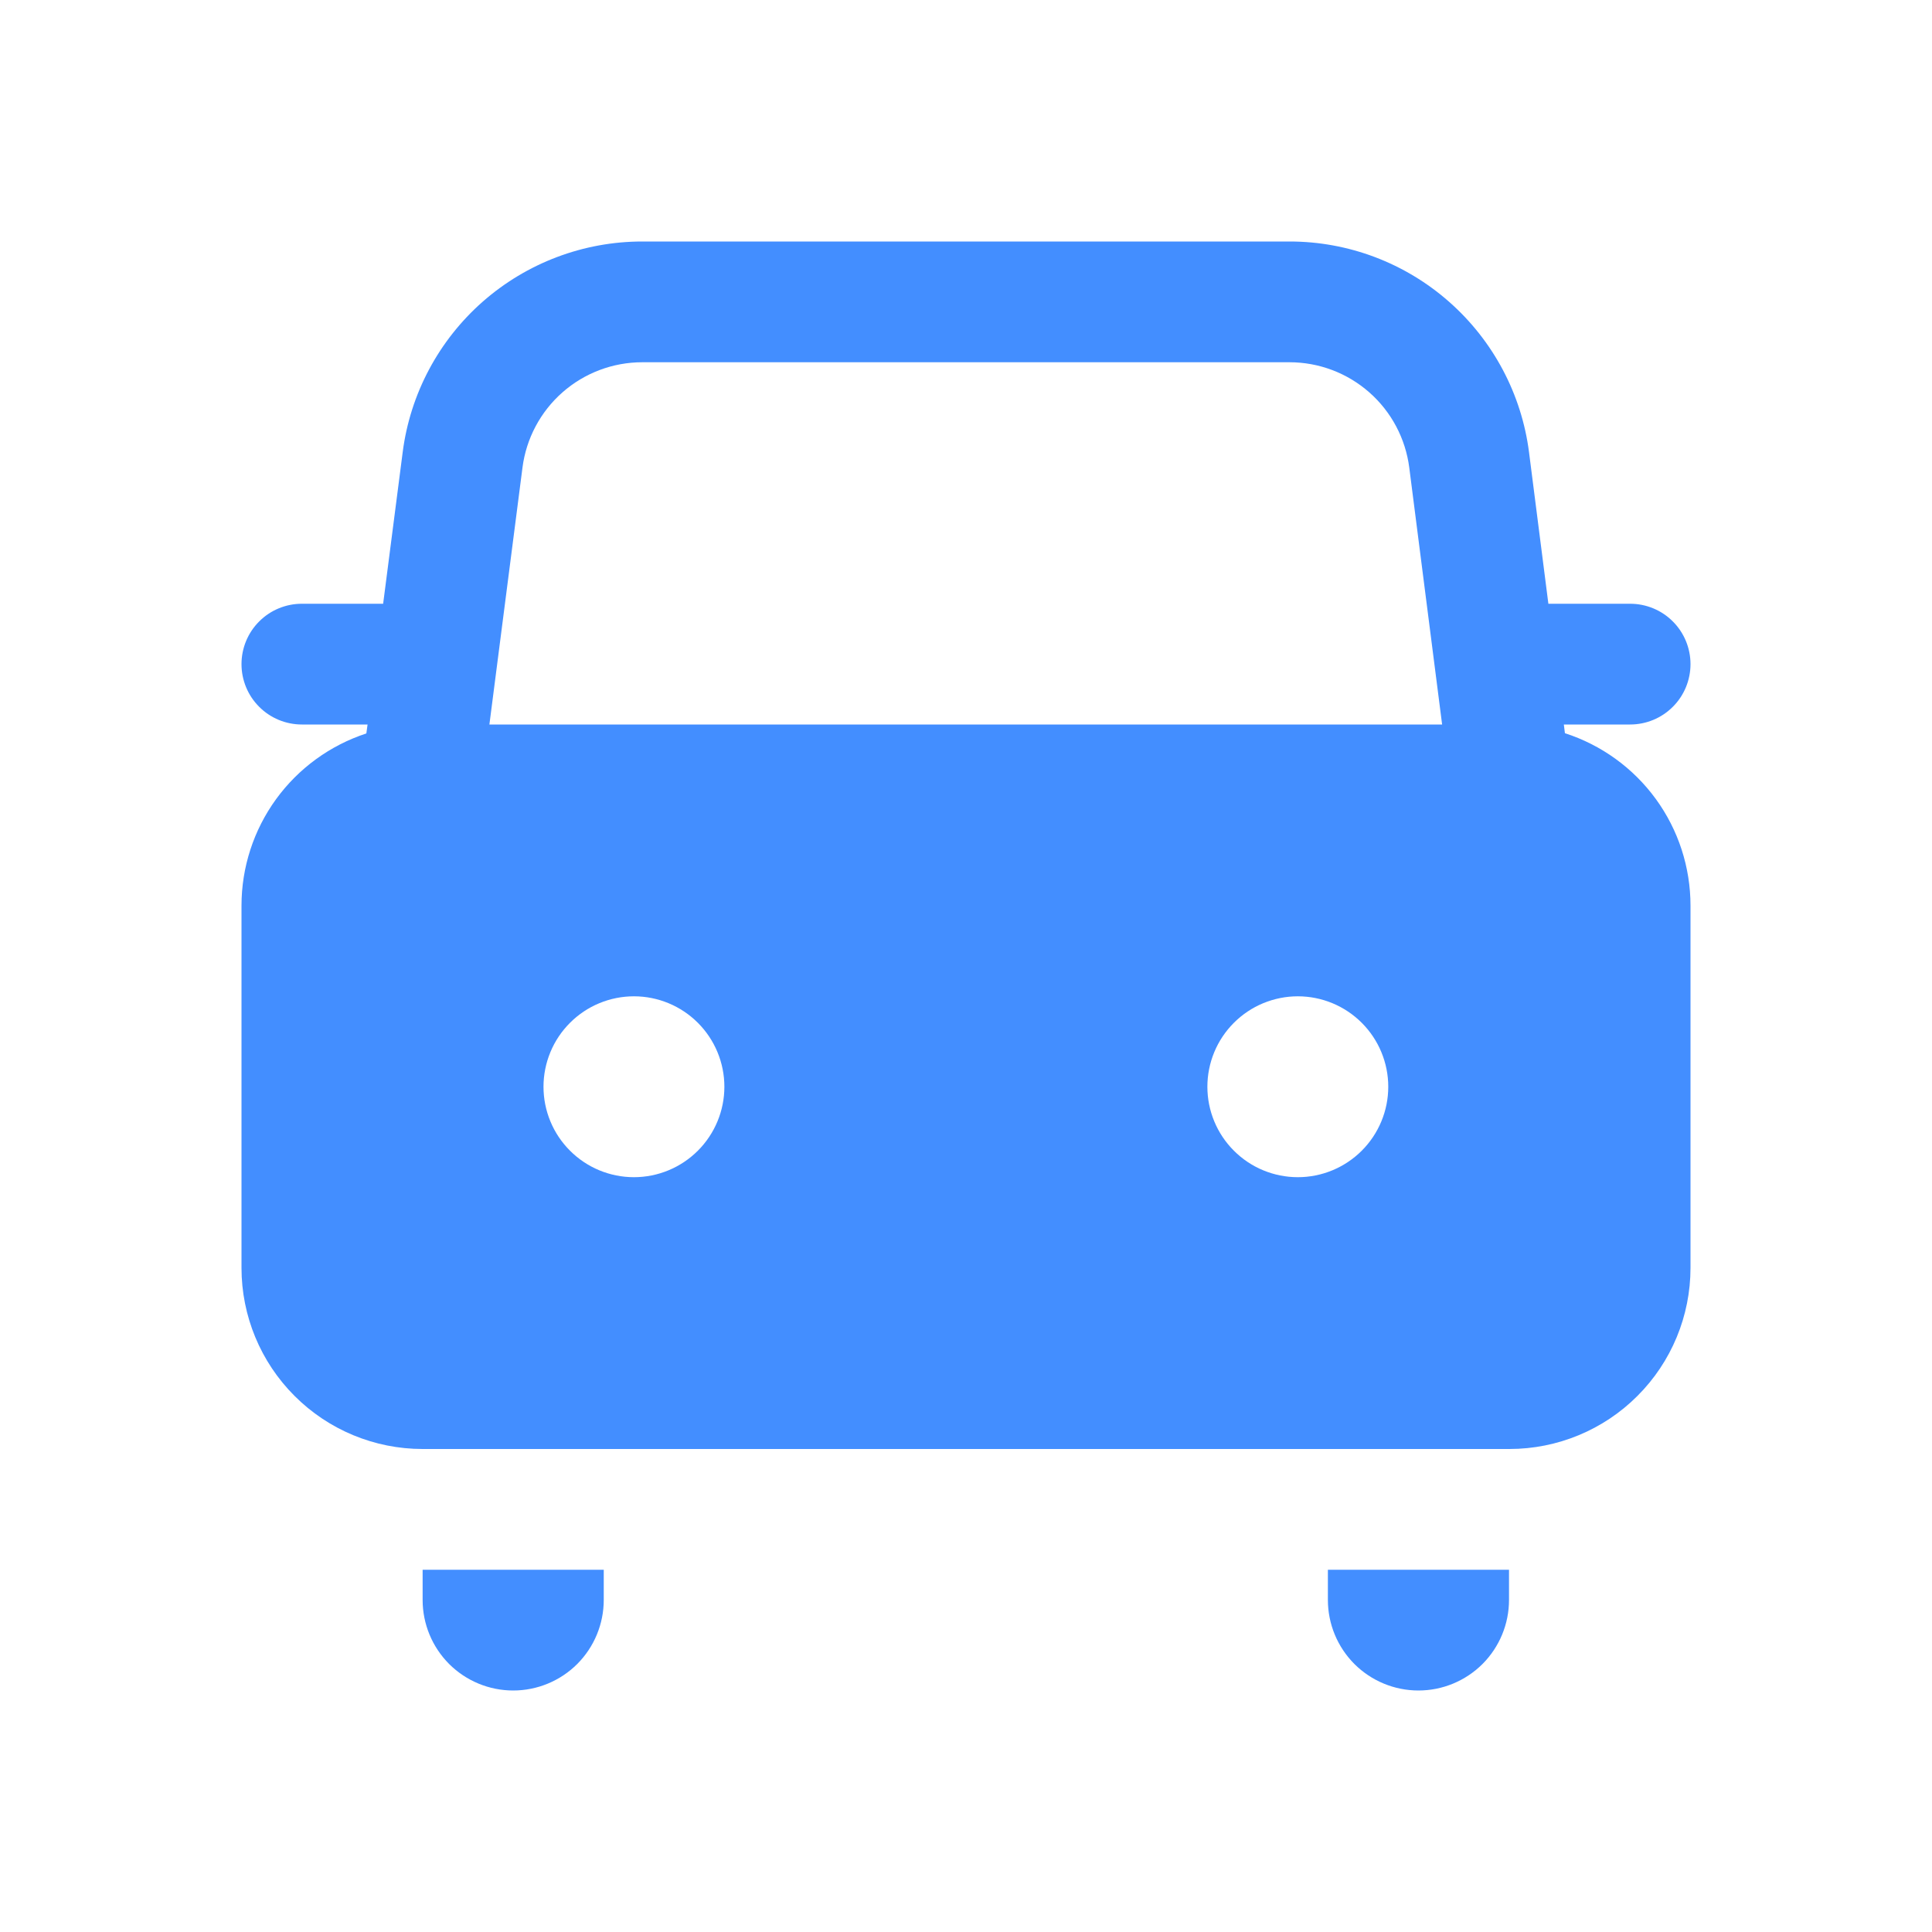 <svg width="32" height="32" viewBox="0 0 32 32" fill="none" xmlns="http://www.w3.org/2000/svg">
<path d="M6.088 12L6.068 12.148C5.467 12.345 4.943 12.726 4.571 13.239C4.2 13.751 4 14.367 4 15V21C4 21.796 4.316 22.559 4.879 23.121C5.441 23.684 6.204 24 7 24H25C25.796 24 26.559 23.684 27.121 23.121C27.684 22.559 28 21.796 28 21V15C28 14.365 27.799 13.746 27.425 13.233C27.051 12.72 26.524 12.339 25.92 12.144L25.902 12H27C27.265 12 27.52 11.895 27.707 11.707C27.895 11.52 28 11.265 28 11C28 10.735 27.895 10.48 27.707 10.293C27.52 10.105 27.265 10 27 10H25.646L25.326 7.494C25.203 6.529 24.732 5.642 24.002 4.999C23.272 4.355 22.333 4 21.36 4H10.638C9.666 4 8.727 4.354 7.996 4.996C7.266 5.638 6.794 6.524 6.67 7.488L6.346 10H5C4.735 10 4.48 10.105 4.293 10.293C4.105 10.48 4 10.735 4 11C4 11.265 4.105 11.52 4.293 11.707C4.48 11.895 4.735 12 5 12H6.088ZM10.638 6H21.358C21.845 6 22.314 6.177 22.68 6.499C23.045 6.82 23.28 7.263 23.342 7.746L23.886 12H8.106L8.654 7.744C8.716 7.262 8.952 6.819 9.317 6.498C9.682 6.177 10.152 6 10.638 6ZM10.5 19.498C10.303 19.498 10.108 19.459 9.927 19.384C9.745 19.309 9.58 19.198 9.441 19.059C9.302 18.92 9.191 18.755 9.116 18.573C9.041 18.392 9.002 18.197 9.002 18C9.002 17.803 9.041 17.608 9.116 17.427C9.191 17.245 9.302 17.08 9.441 16.941C9.58 16.802 9.745 16.691 9.927 16.616C10.108 16.541 10.303 16.502 10.5 16.502C10.897 16.502 11.278 16.66 11.559 16.941C11.84 17.222 11.998 17.603 11.998 18C11.998 18.397 11.84 18.778 11.559 19.059C11.278 19.34 10.897 19.498 10.5 19.498ZM21.496 19.498C21.299 19.498 21.105 19.459 20.923 19.384C20.741 19.309 20.576 19.198 20.437 19.059C20.298 18.92 20.187 18.755 20.112 18.573C20.037 18.392 19.998 18.197 19.998 18C19.998 17.803 20.037 17.608 20.112 17.427C20.187 17.245 20.298 17.08 20.437 16.941C20.576 16.802 20.741 16.691 20.923 16.616C21.105 16.541 21.299 16.502 21.496 16.502C21.893 16.502 22.274 16.66 22.555 16.941C22.836 17.222 22.994 17.603 22.994 18C22.994 18.397 22.836 18.778 22.555 19.059C22.274 19.34 21.893 19.498 21.496 19.498ZM24.994 26H21.994V26.5C21.994 26.898 22.152 27.279 22.433 27.561C22.715 27.842 23.096 28 23.494 28C23.892 28 24.273 27.842 24.555 27.561C24.836 27.279 24.994 26.898 24.994 26.5V26ZM10 26H7V26.5C7 26.898 7.158 27.279 7.439 27.561C7.721 27.842 8.102 28 8.5 28C8.898 28 9.279 27.842 9.561 27.561C9.842 27.279 10 26.898 10 26.5V26Z" fill="#438EFF"/>
</svg>
